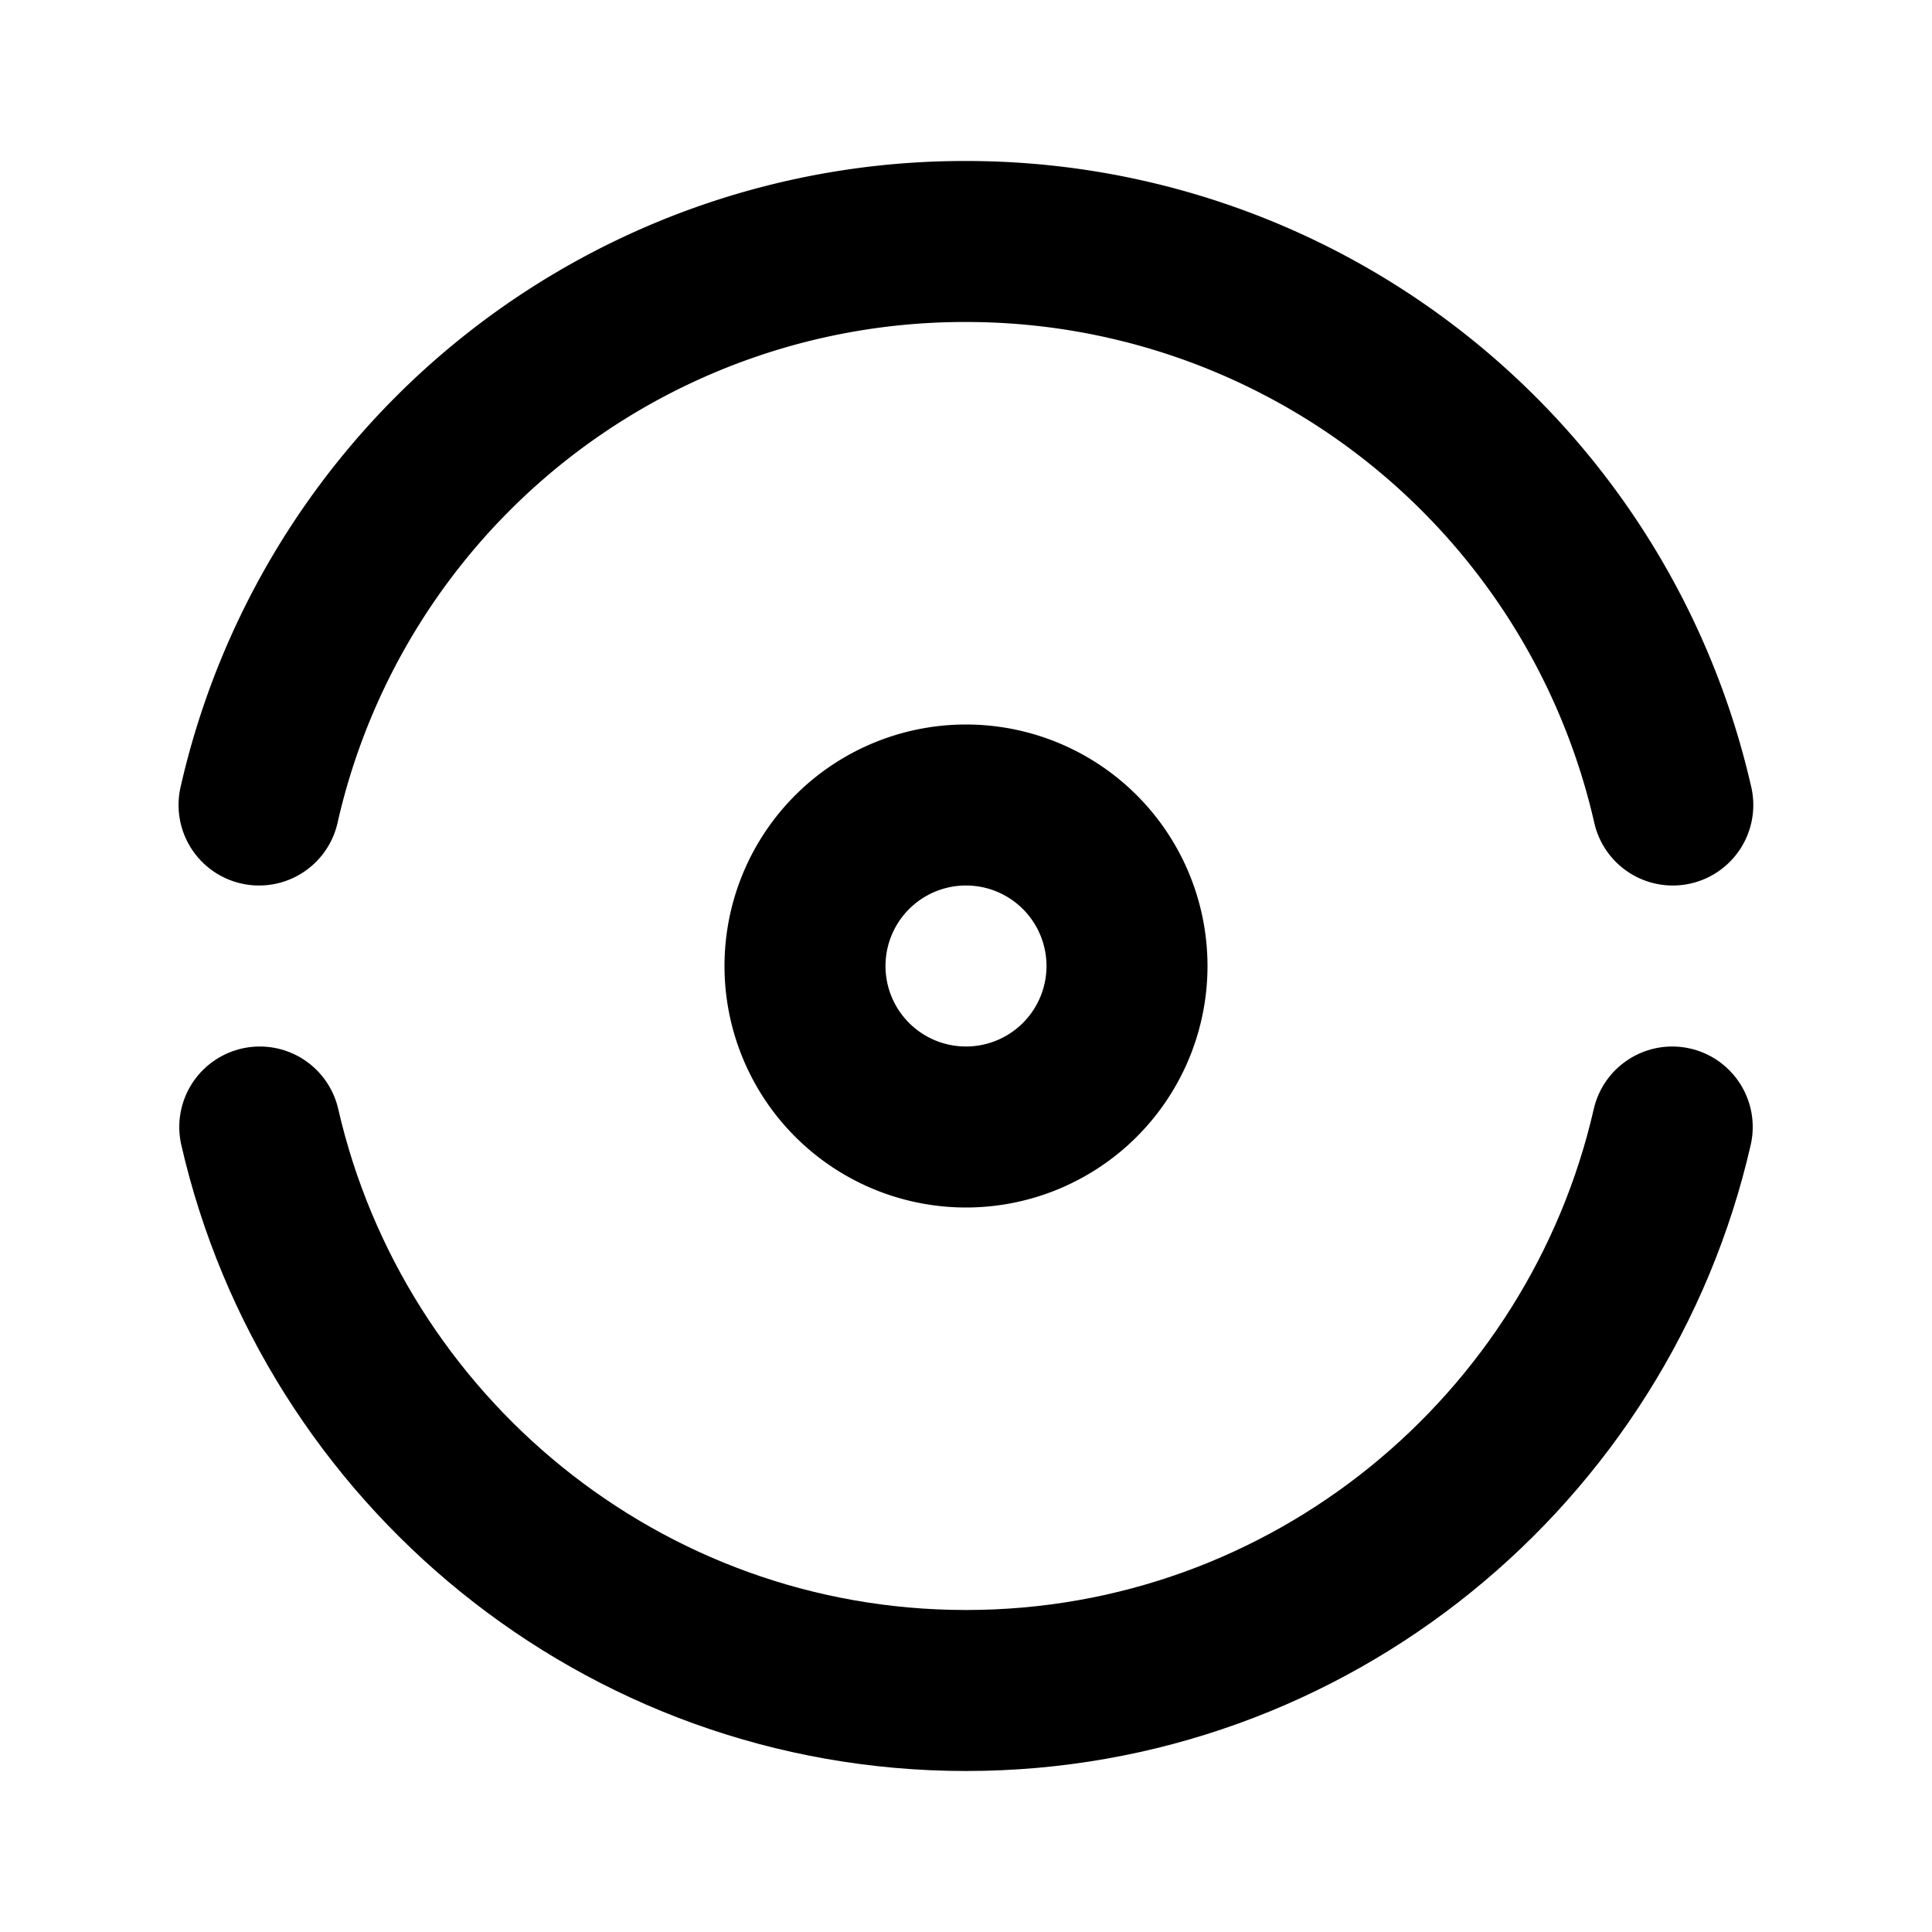 <svg xmlns="http://www.w3.org/2000/svg" class="icon icon-tabler icon-tabler-gradienter" width="24" height="24"
     viewBox="0 0 24 24" stroke-width="2" stroke="currentColor" fill="none" stroke-linecap="round"
     stroke-linejoin="round">
    <path stroke="none" d="M0 0h24v24H0z" fill="none"/>
    <path d="M3.227 14c.917 4 4.497 7 8.773 7c4.277 0 7.858 -3 8.773 -7"/>
    <path d="M20.78 10a9 9 0 0 0 -8.78 -7a8.985 8.985 0 0 0 -8.782 7"/>
    <path d="M12 12m-2 0a2 2 0 1 0 4 0a2 2 0 1 0 -4 0"/>
</svg>


